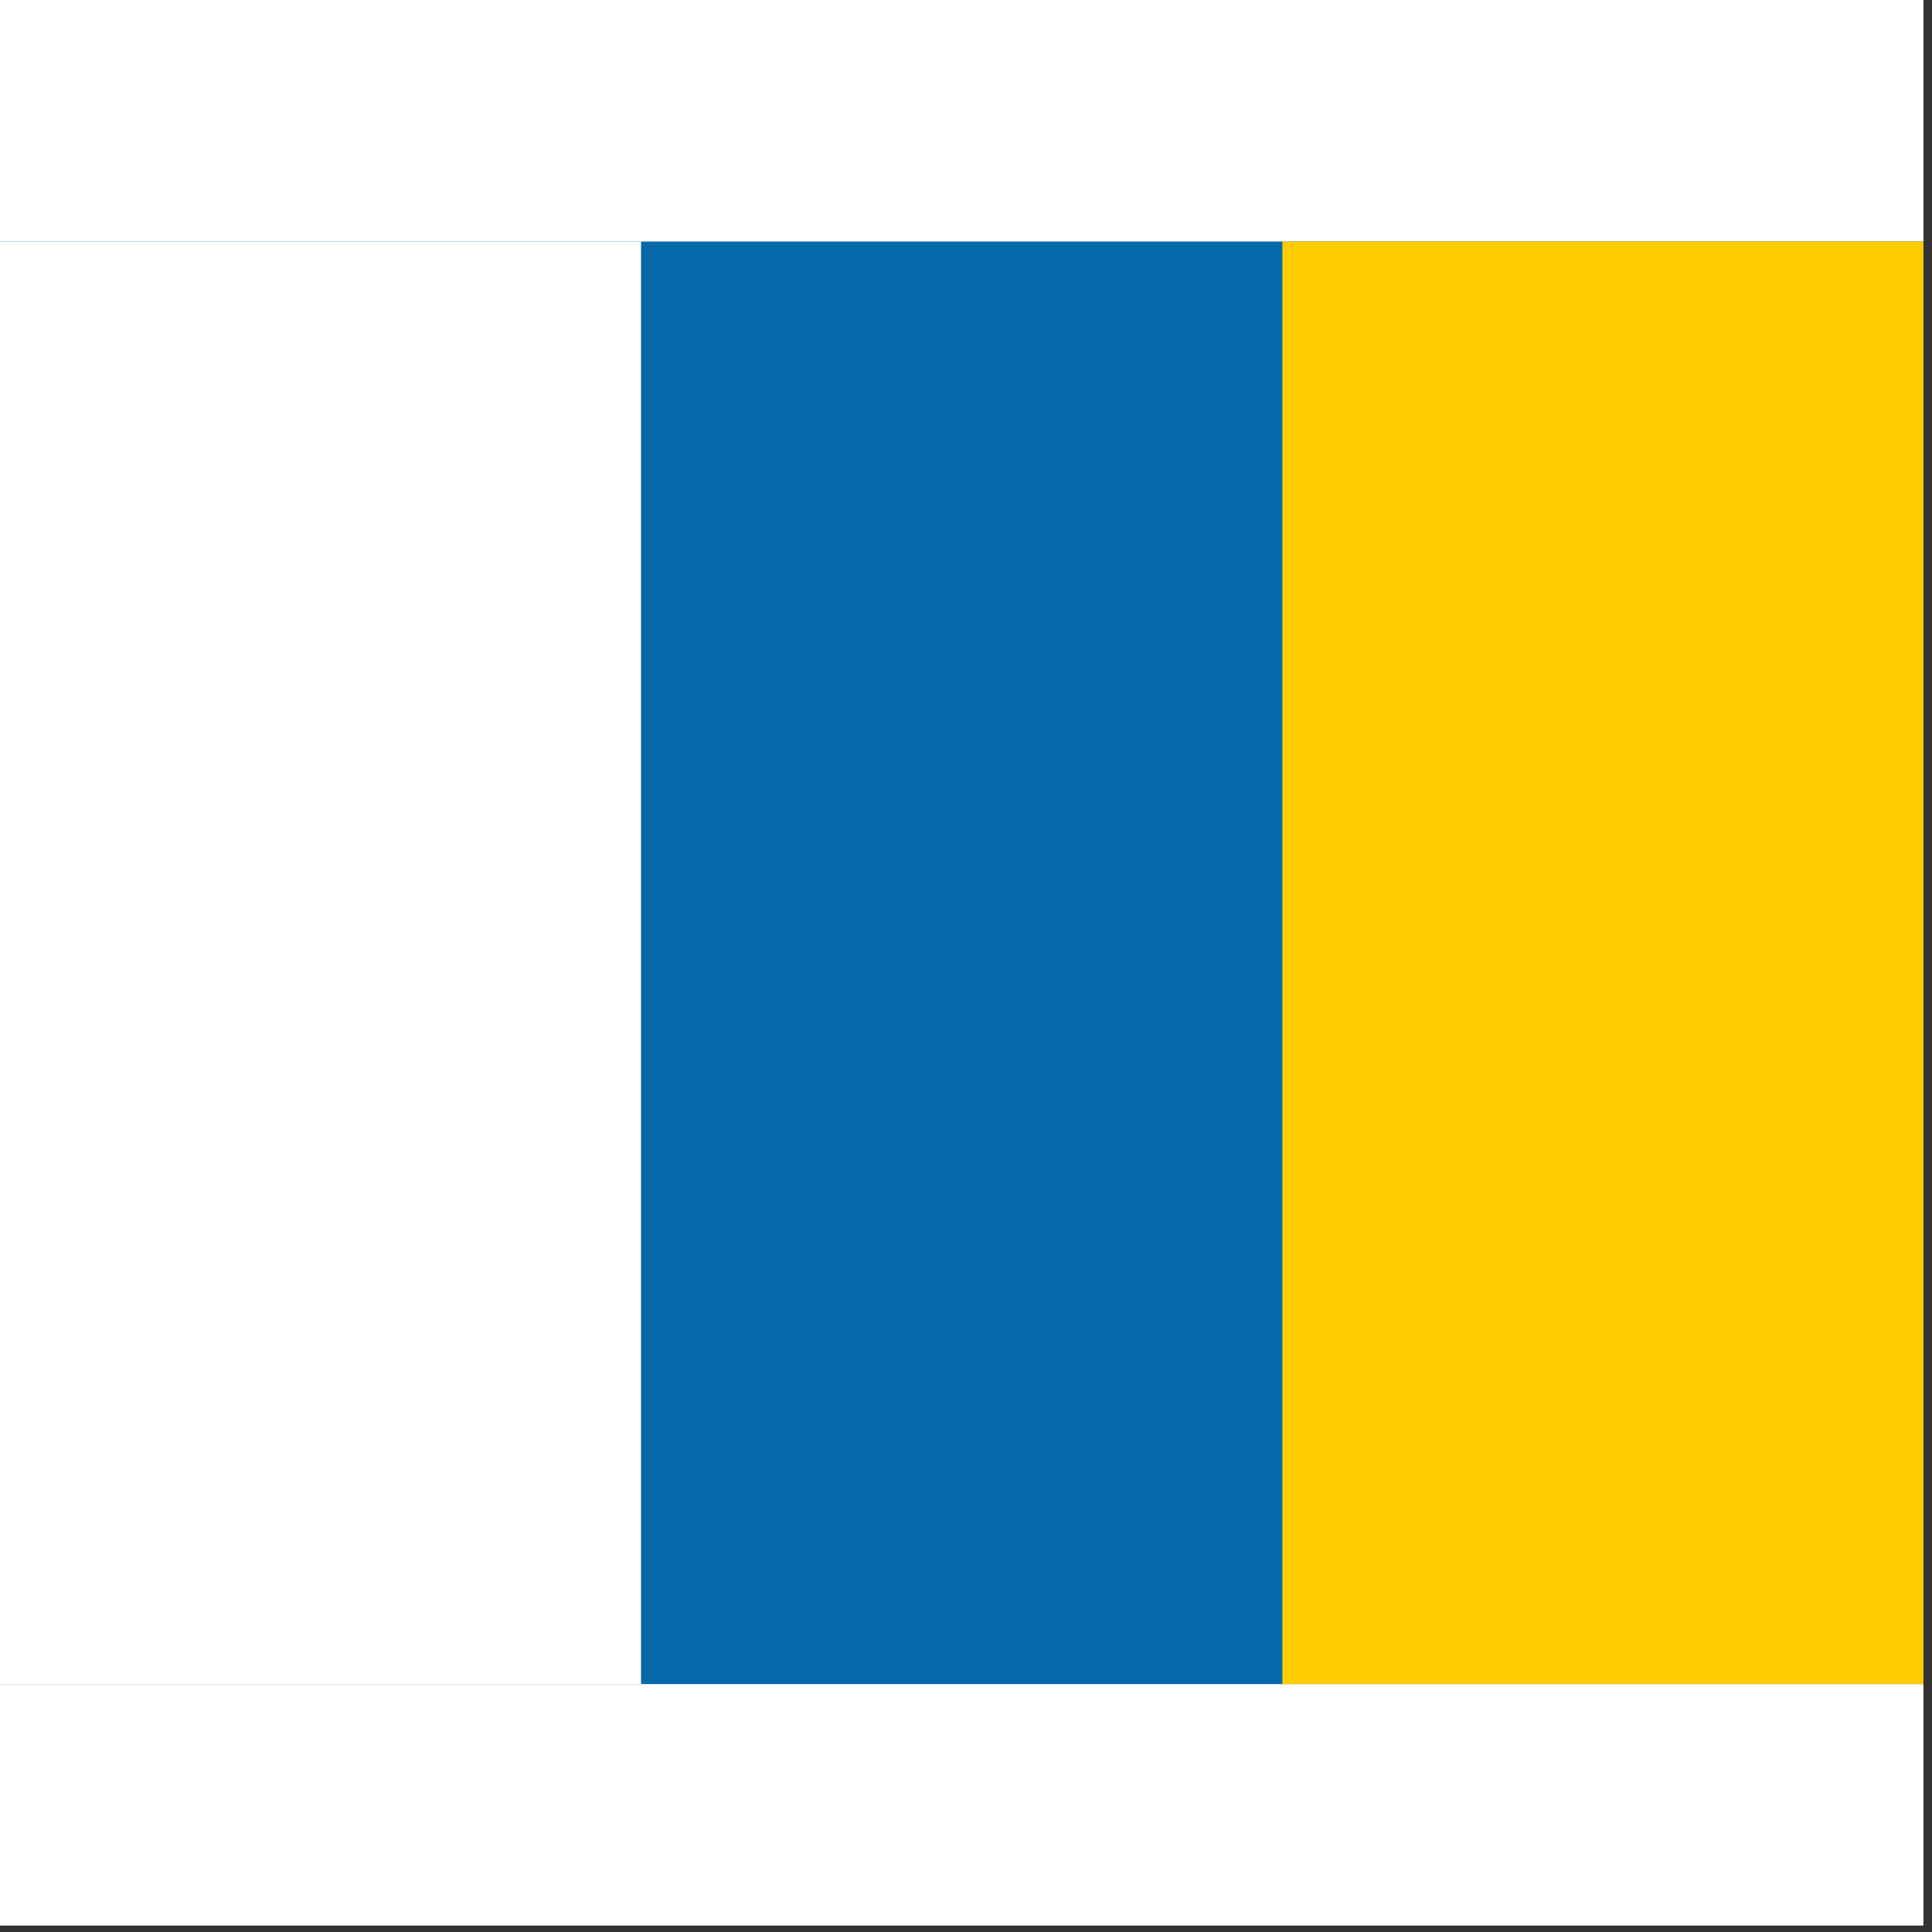 <svg width="75" height="75" viewBox="0 0 75 75" fill="none" xmlns="http://www.w3.org/2000/svg">
<rect x="0" y="0" width="75" height="75" fill="#333333" stroke="none"/>
<rect width="74.667" height="74.75" fill="white"/>
<g clip-path="url(#clip0_1_63887)">
<path fill-rule="evenodd" clip-rule="evenodd" d="M0 9.375H74.667V65.375H0V9.375Z" fill="#0768A9"/>
<path fill-rule="evenodd" clip-rule="evenodd" d="M0 9.375H24.885V65.375H0V9.375Z" fill="white"/>
<path fill-rule="evenodd" clip-rule="evenodd" d="M49.782 9.375H74.667V65.375H49.782V9.375Z" fill="#FFCC00"/>
</g>
<defs>
<clipPath id="clip0_1_63887">
<rect width="74.667" height="56" fill="white" transform="translate(0 9.375)"/>
</clipPath>
</defs>
</svg>
